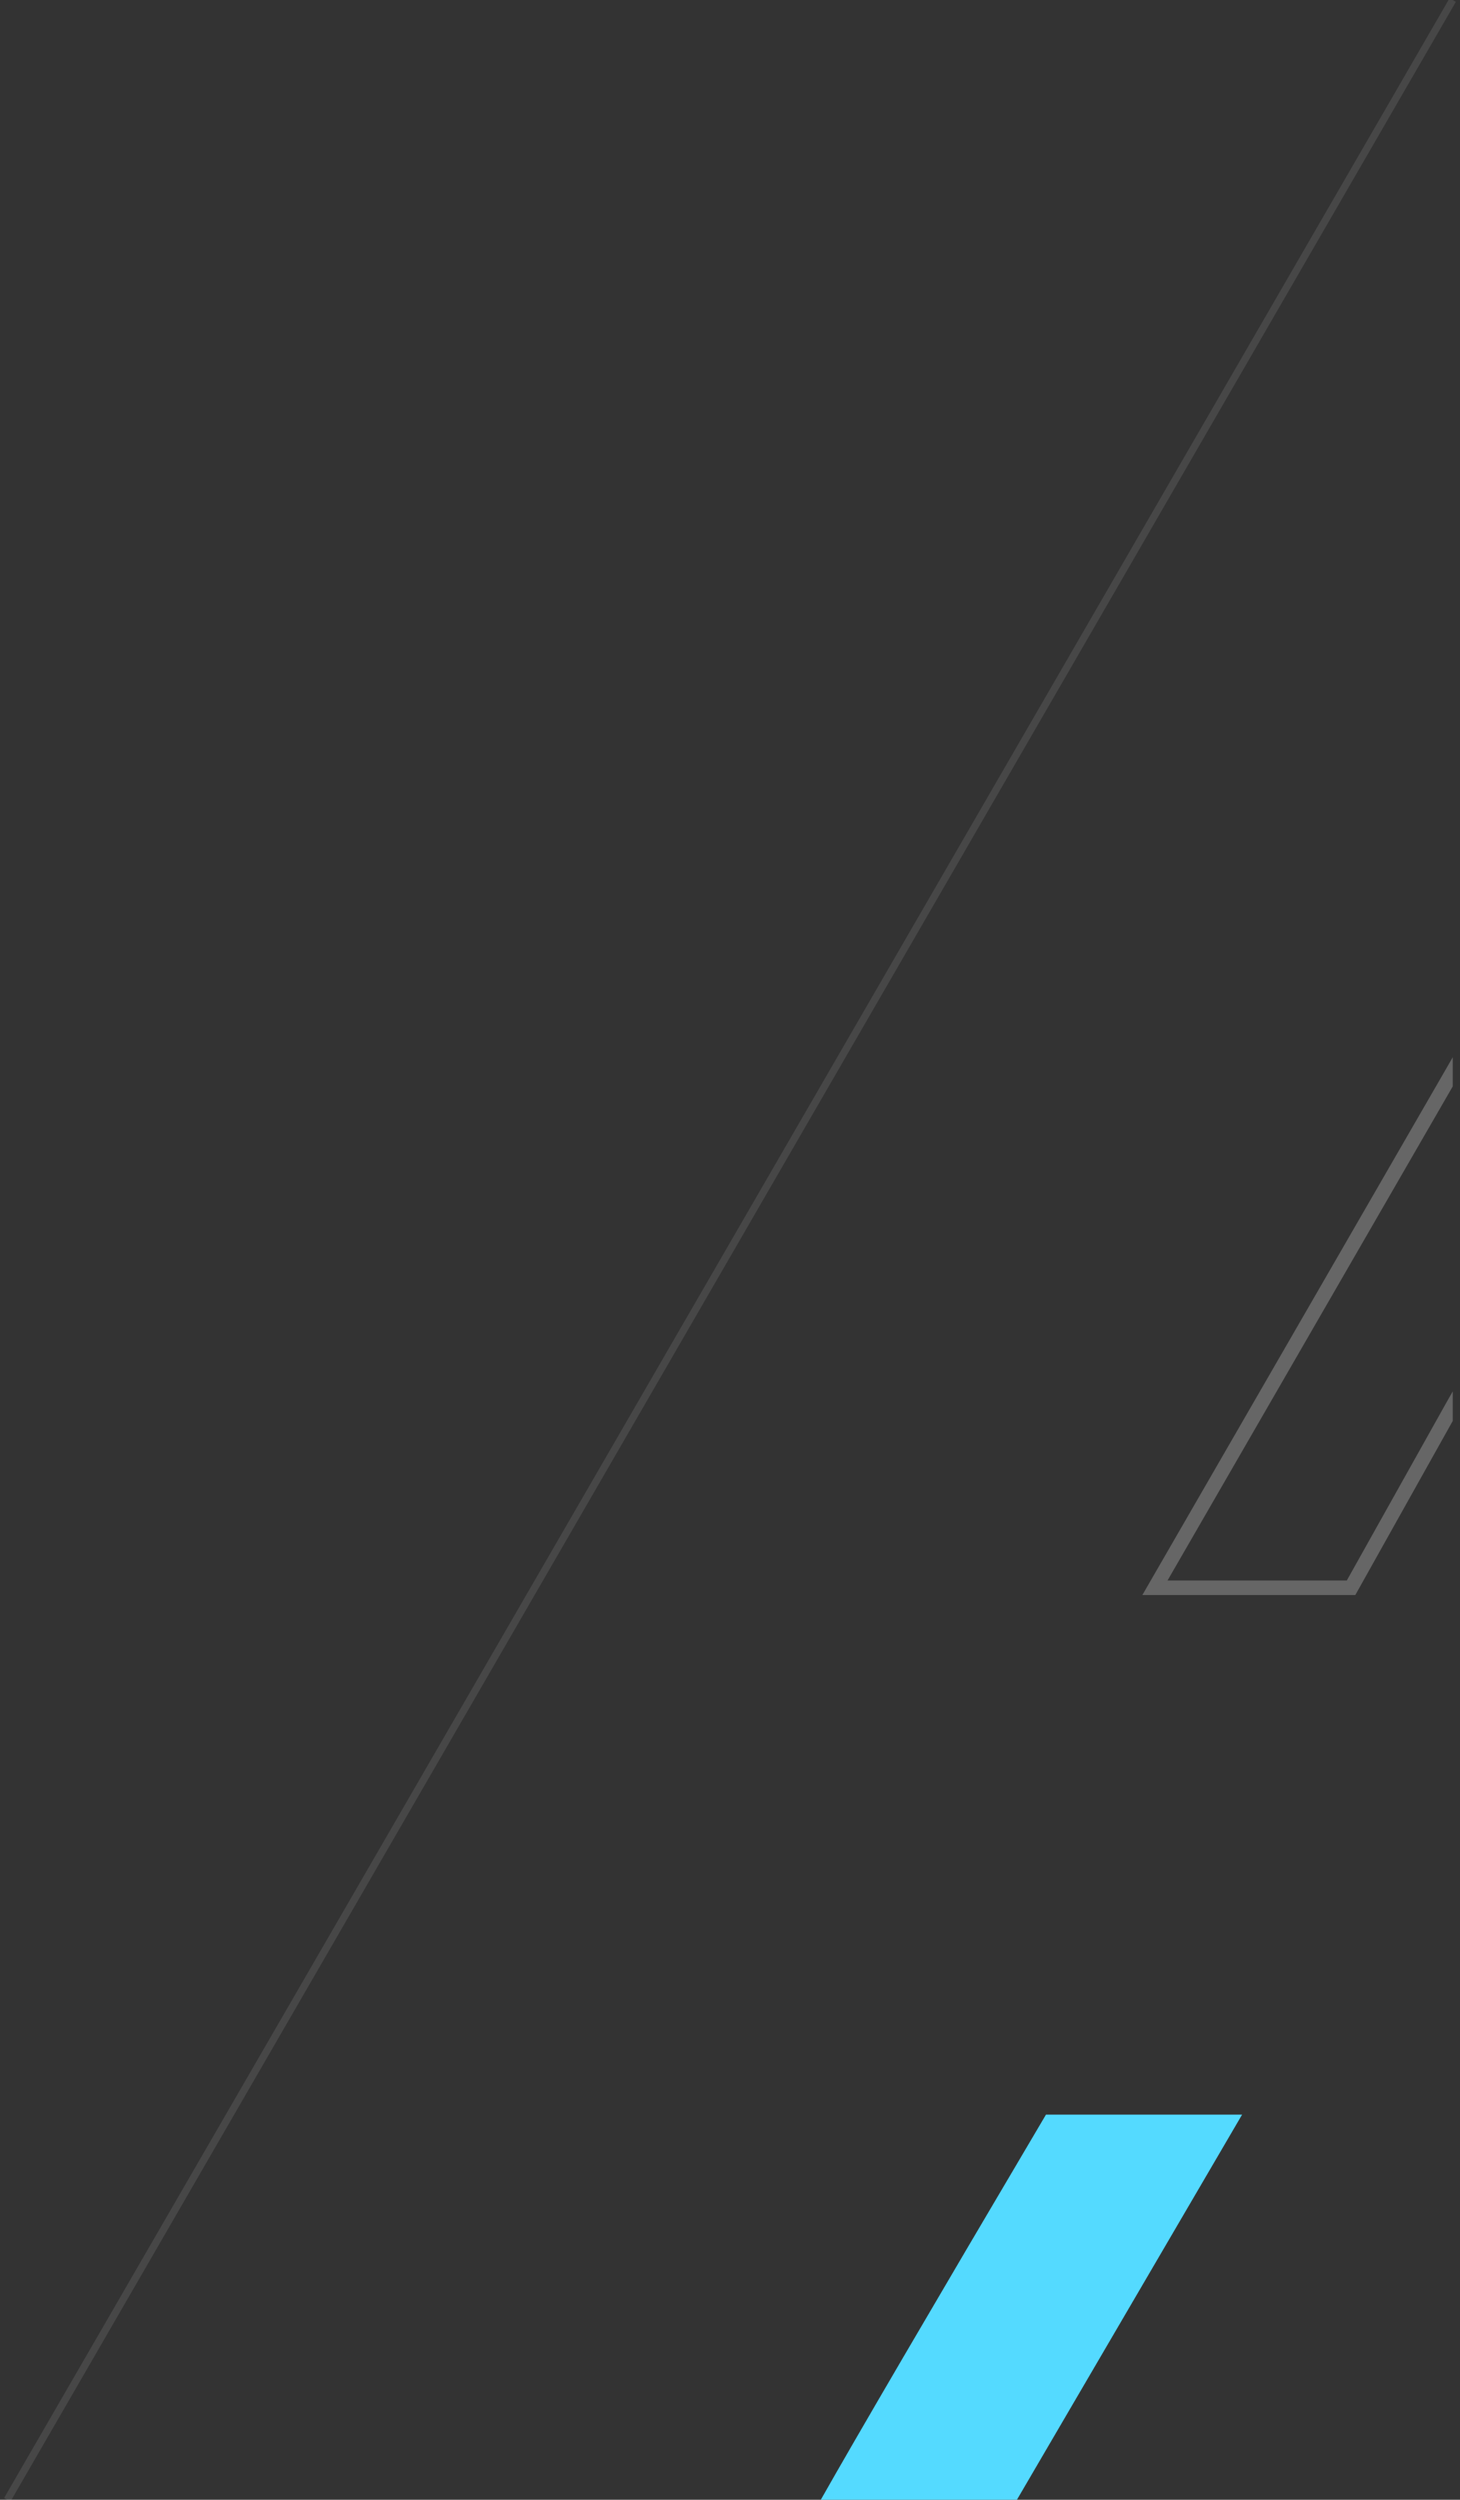 <svg xmlns="http://www.w3.org/2000/svg" width="201" height="344" viewBox="0 0 201 344">
    <rect x="0" y="0" width="201" height="344" fill="#333333" stroke="none"/>
    <g fill="none" fill-rule="nonzero">
        <path fill="#54DAFF" d="M171 291h-27c-15.825 26.78-26.158 44.446-31 53h27l31-53z"/>
        <path stroke="#FFF" d="M200 0L1 344" opacity=".1"/>
        <path fill="#FFF" d="M199.127 193.011l.874-1.539-.001 4.069-13.414 23.959h-29.318l41.866-72.5.866-1.515v4.019L160.732 217.5h24.682z" opacity=".25"/>
    </g>
</svg>
